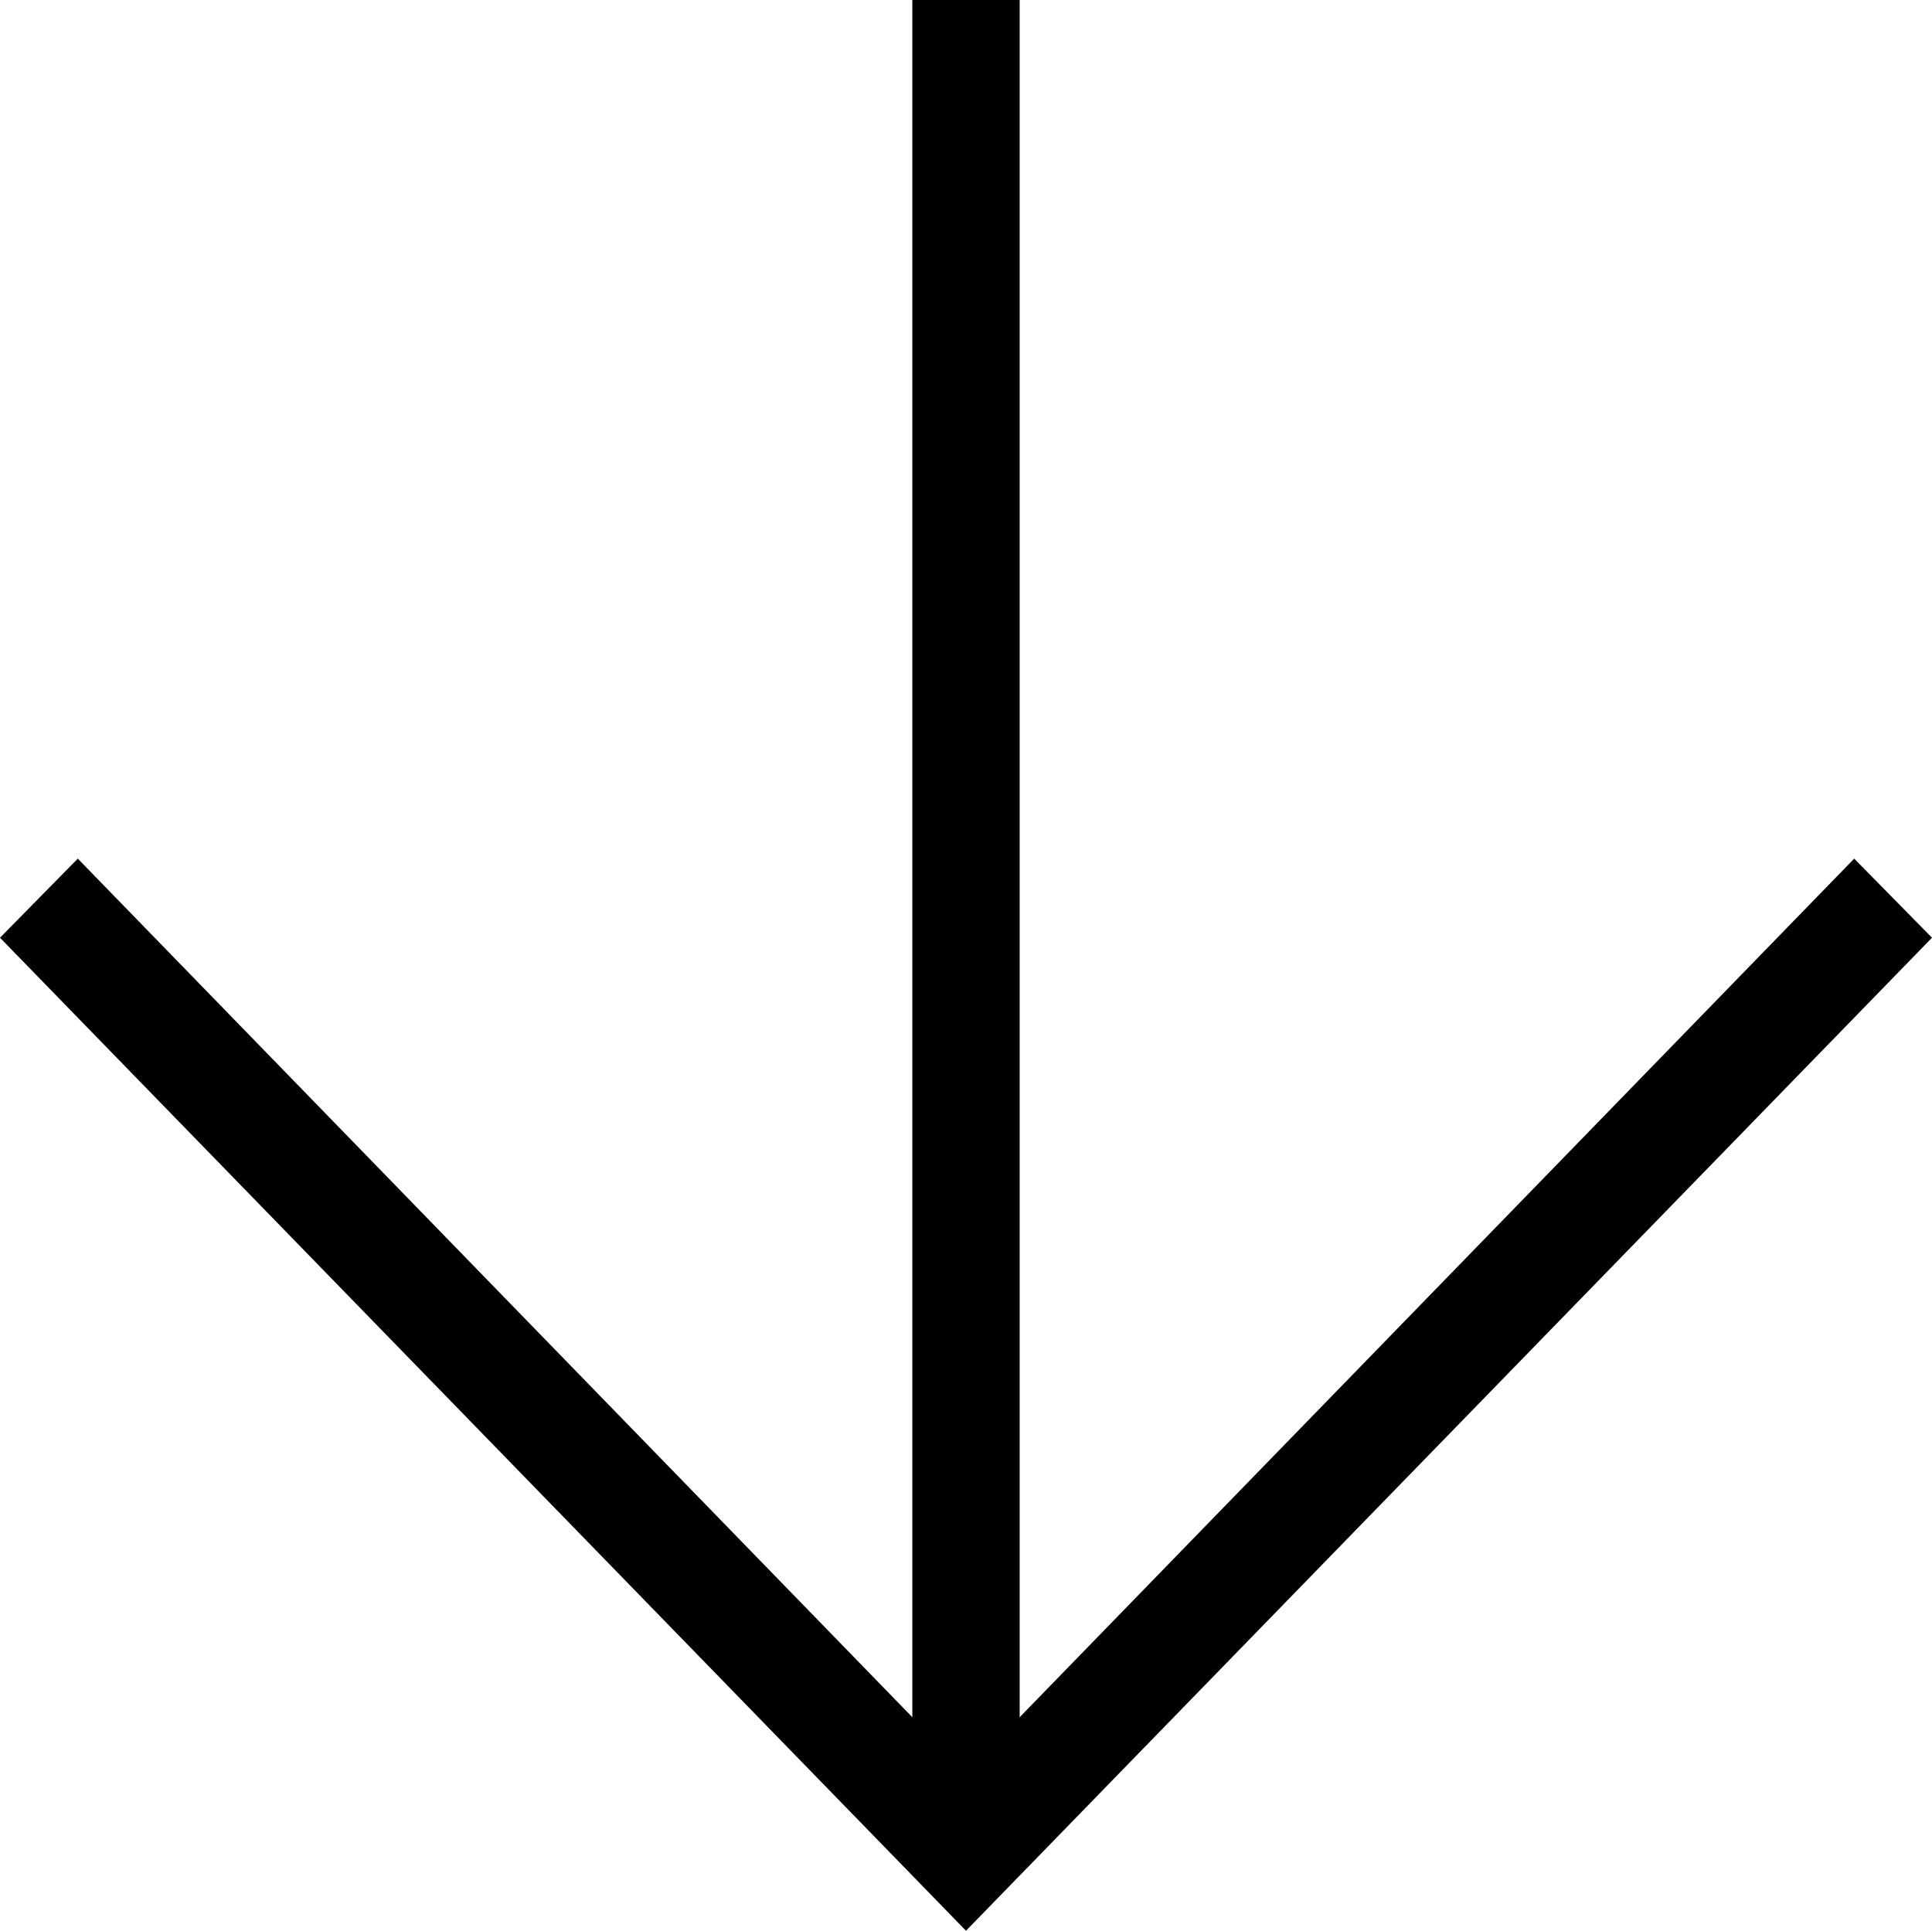 <svg version="1.1" id="Layer_1" xmlns="http://www.w3.org/2000/svg" xmlns:xlink="http://www.w3.org/1999/xlink" x="0px" y="0px" viewBox="0 0 36.004 35.985" style="enable-background:new 0 0 36.004 35.985;" xml:space="preserve">
<g>
	<path style="fill-rule:evenodd;clip-rule:evenodd;" d="M17.002,0h2v33.968h-2V0z"></path>
	<path style="fill-rule:evenodd;clip-rule:evenodd;" d="M0,17.477l1.45-1.474l16.552,17.031l16.552-17.031l1.45,1.474L18.002,35.985
		L0,17.477z"></path>
</g>
</svg>